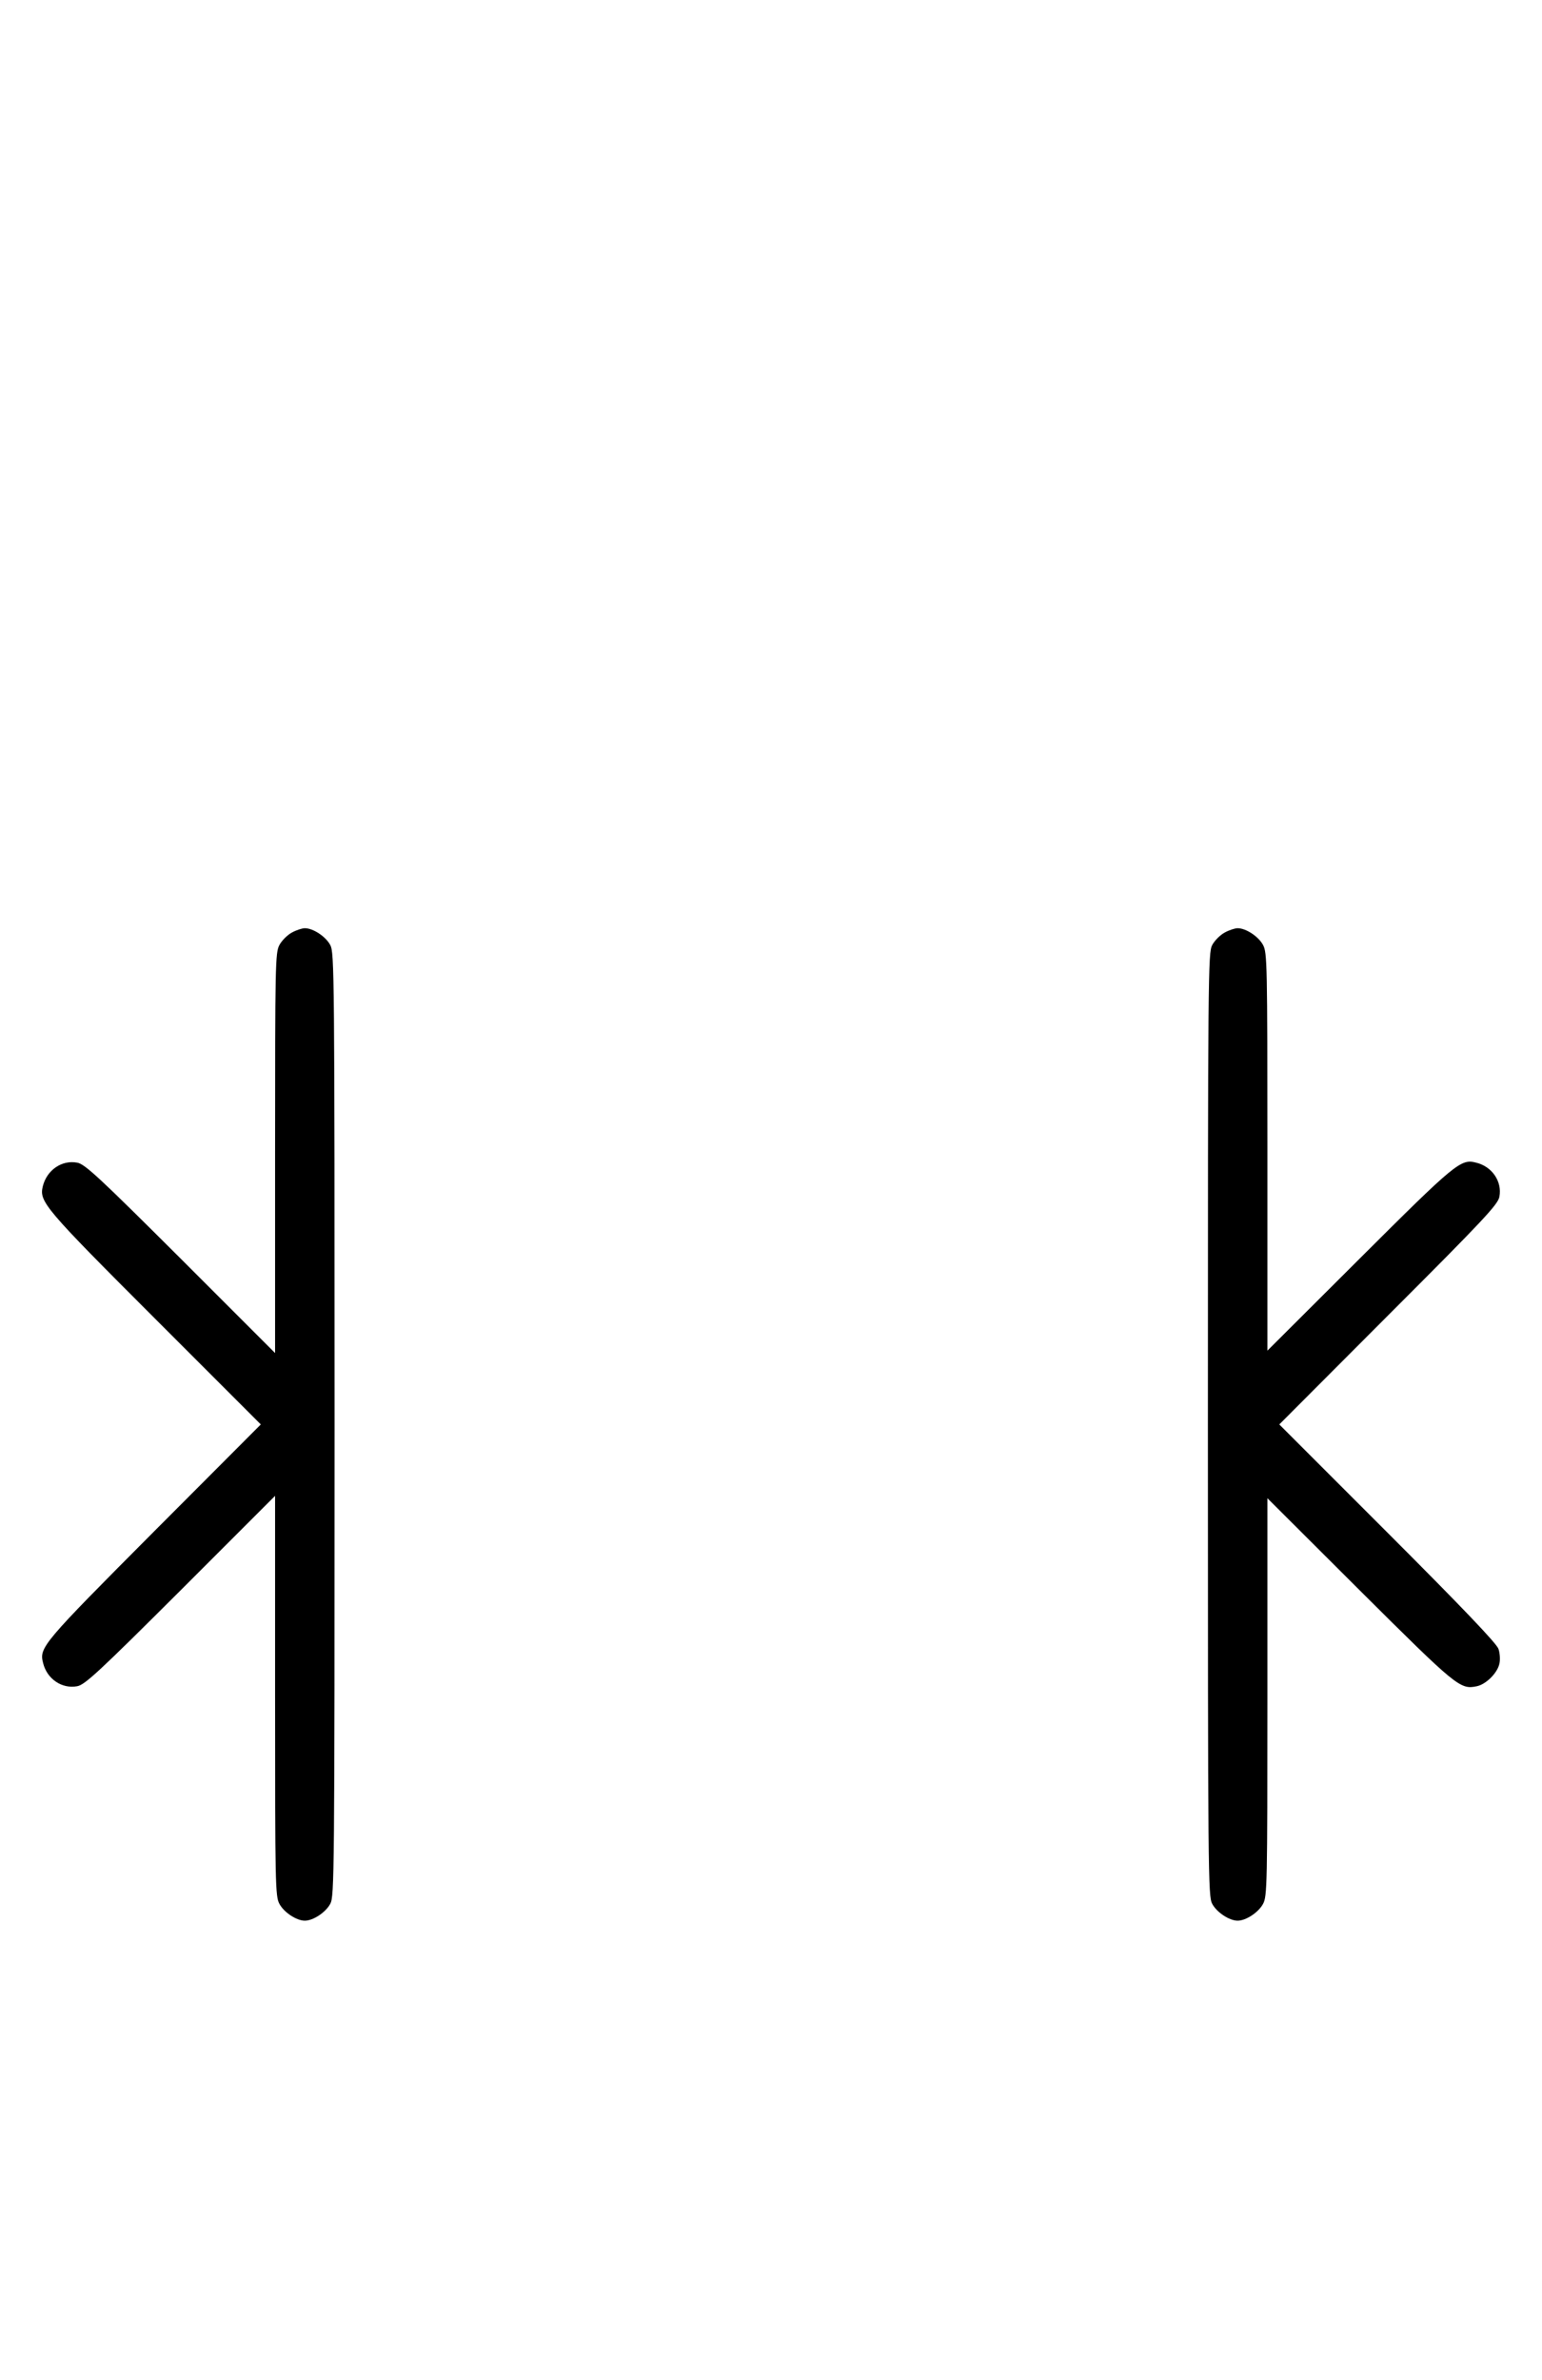 <?xml version="1.0" standalone="no"?>
<!DOCTYPE svg PUBLIC "-//W3C//DTD SVG 20010904//EN"
 "http://www.w3.org/TR/2001/REC-SVG-20010904/DTD/svg10.dtd">
<svg version="1.0" xmlns="http://www.w3.org/2000/svg"
 width="648pt" height="1000pt" viewBox="0 0 648 1000"
 preserveAspectRatio="xMidYMid meet">
<g transform="translate(0,1000) scale(0.1,-0.1)"
fill="#000000" stroke="none">
<path d="M1227 6082 c-19 -10 -43 -34 -53 -53 -17 -32 -18 -79 -18 -874 l0 -840 -397 397 c-343 342 -403 398 -435 403 -64 12 -127 -31 -144 -99 -16 -65 5 -90 471 -556 l445 -445 -449 -450 c-468 -470 -483 -487 -466 -552 16 -67 79 -110 143 -98 32 5 92 61 435 403 l397 397 0 -840 c0 -795 1 -842 18 -874 19 -36 72 -71 107 -71 35 0 88 35 107 71 17 32 18 115 18 2014 0 1899 -1 1982 -18 2014 -19 36 -72 71 -107 71 -11 0 -36 -8 -54 -18z"/>
<path d="M5147 6082 c-19 -10 -43 -34 -53 -53 -17 -32 -18 -115 -18 -2014 0 -1899 1 -1982 18 -2014 19 -36 72 -71 107 -71 35 0 88 35 107 71 17 32 18 79 18 869 l0 835 388 -387 c407 -405 422 -418 492 -403 39 8 87 56 95 95 4 16 2 45 -4 62 -8 23 -151 173 -466 488 l-455 455 459 460 c398 398 461 465 466 497 12 64 -31 127 -98 143 -64 17 -86 -1 -489 -403 l-388 -387 0 835 c0 790 -1 837 -18 869 -19 36 -72 71 -107 71 -11 0 -36 -8 -54 -18z"/>
</g>
</svg>


